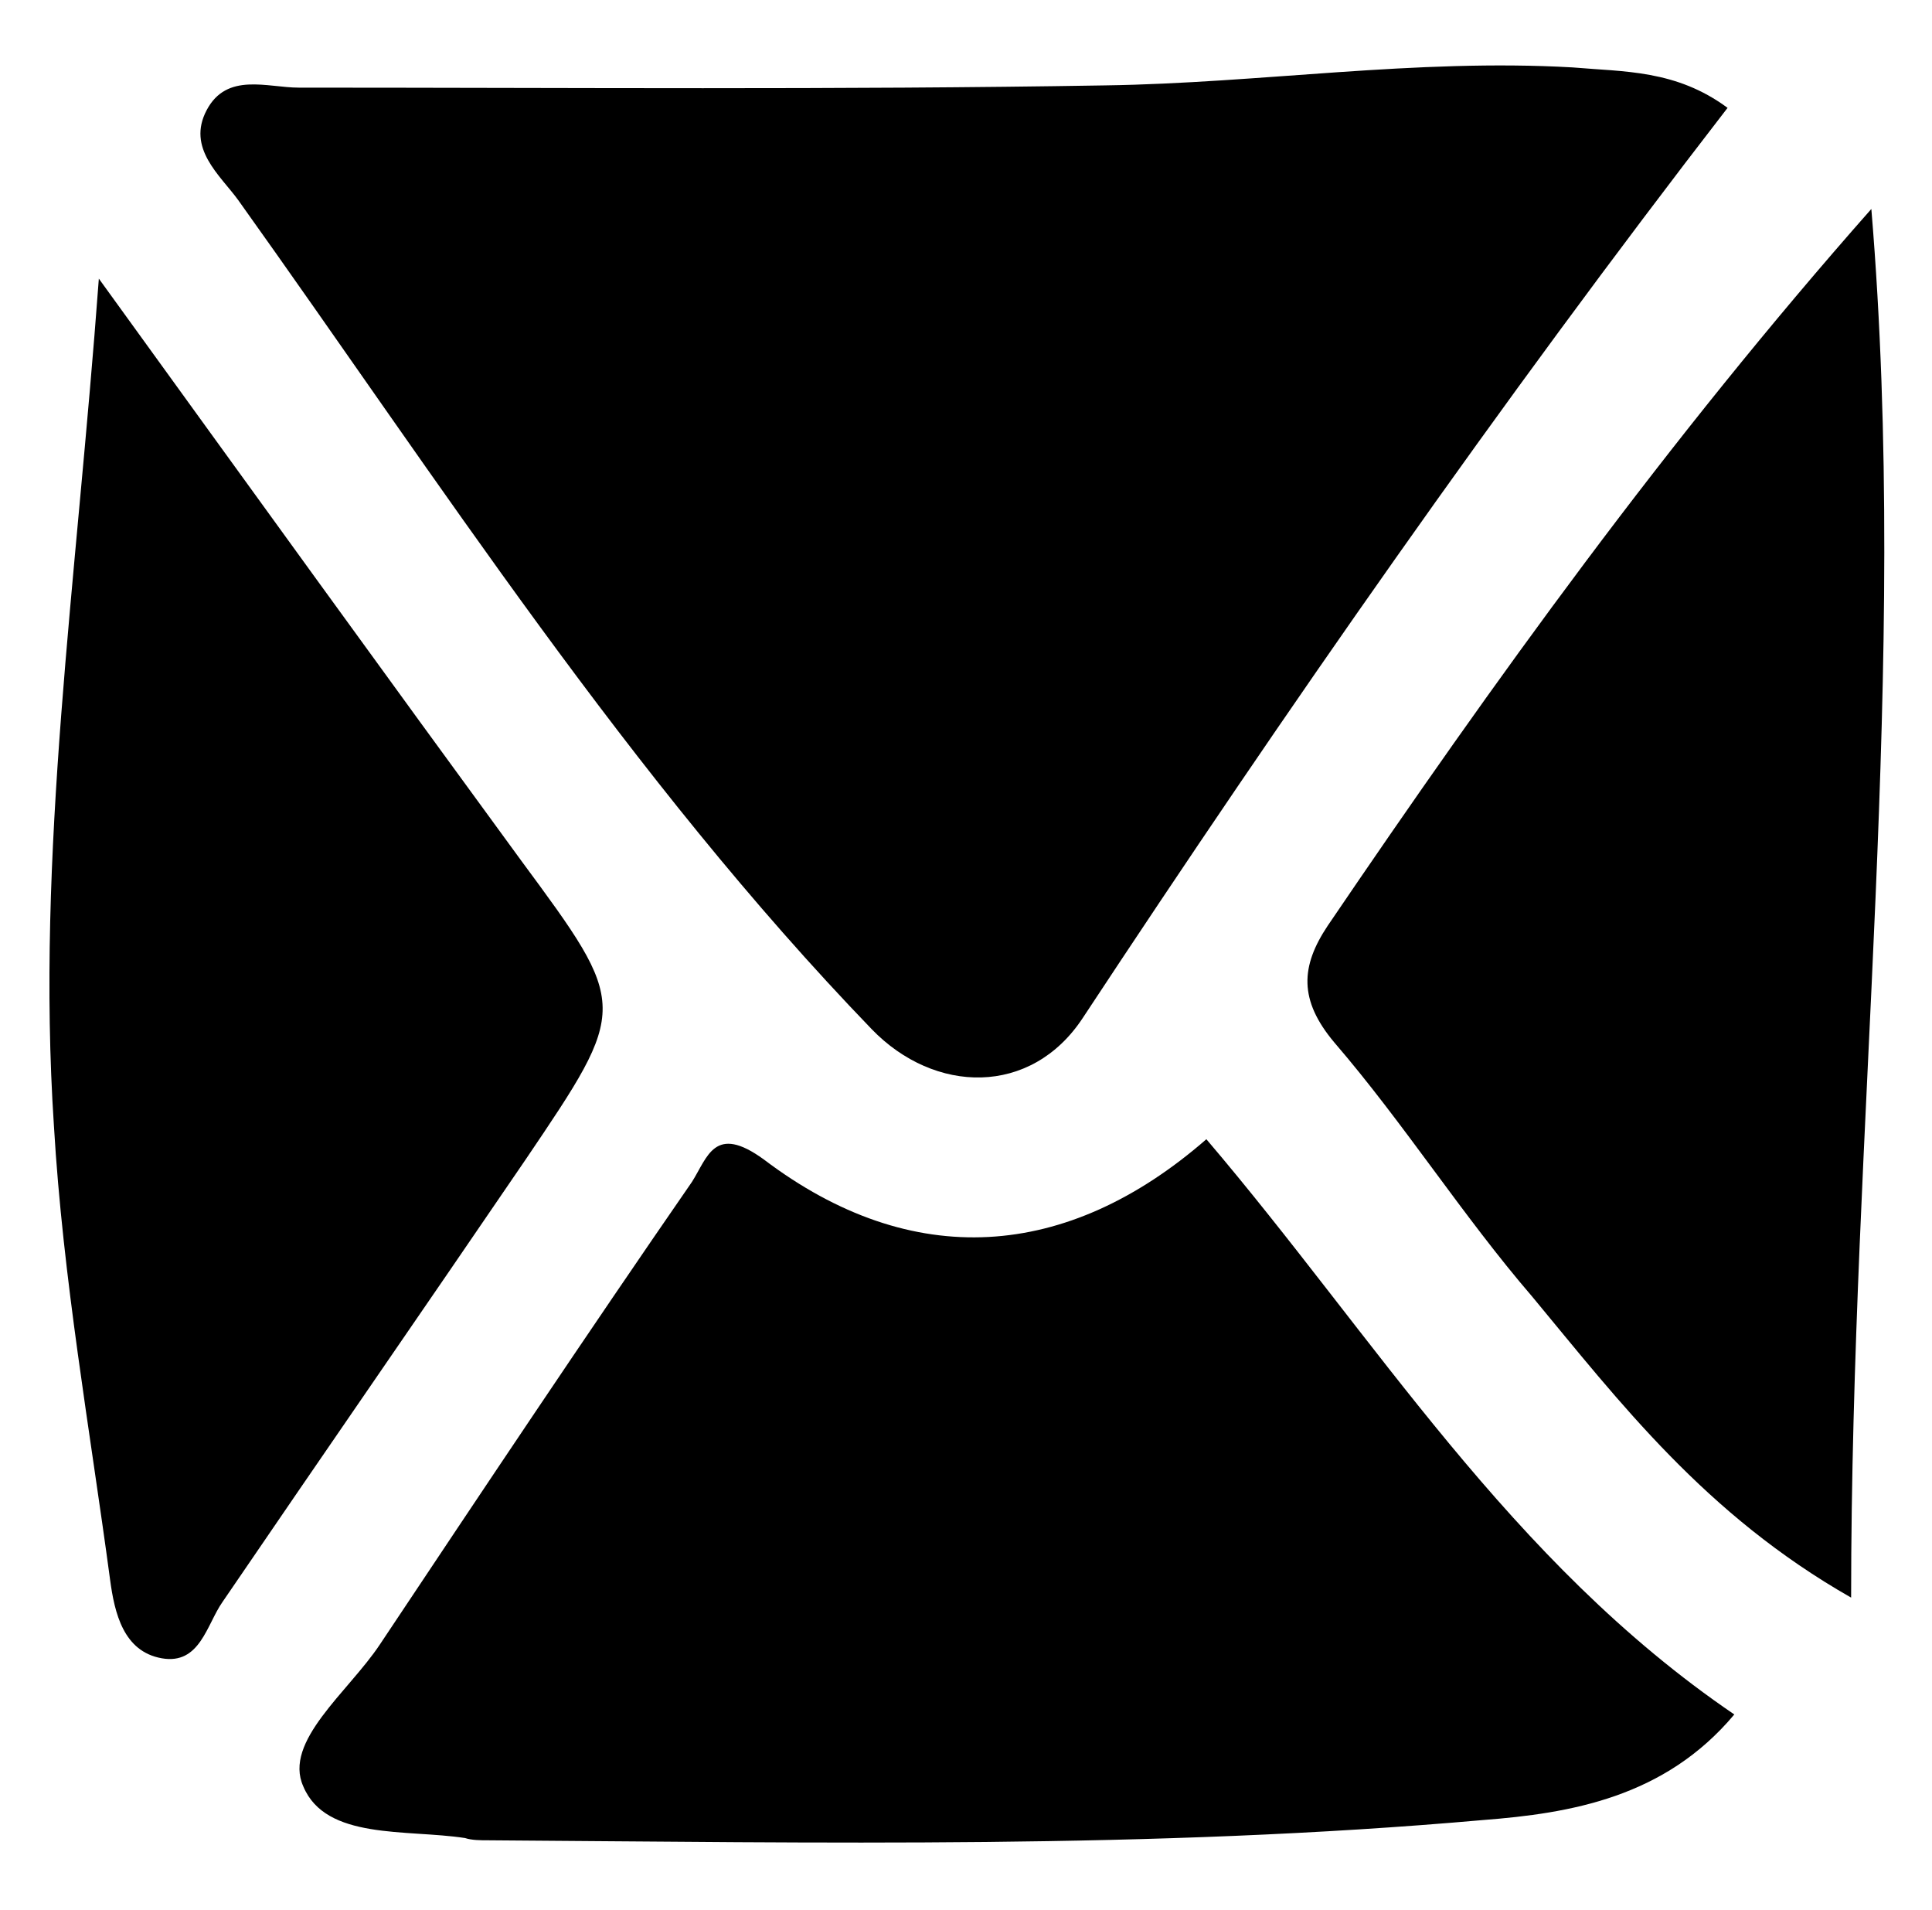 <?xml version="1.0" encoding="utf-8"?>
<!-- Generator: Adobe Illustrator 23.0.3, SVG Export Plug-In . SVG Version: 6.00 Build 0)  -->
<svg version="1.1" id="Layer_1" xmlns="http://www.w3.org/2000/svg" xmlns:xlink="http://www.w3.org/1999/xlink" x="0px" y="0px"
	 viewBox="0 0 86 85" style="enable-background:new 0 0 86 85;" xml:space="preserve">
<g>
	<path d="M76.9,4.8C66.7,18,57.3,31.5,48.2,45.3c-2.3,3.5-6.6,3.4-9.4,0.5C28,34.6,19.6,21.5,10.6,8.9c-0.8-1.1-2.3-2.3-1.4-4
		c0.9-1.7,2.7-1,4.1-1c12,0,24,0.1,35.9-0.1C56.1,3.7,63,2.6,70,3C72.3,3.2,74.6,3.1,76.9,4.8z"/>
	<path d="M53.7,50.7c7.5,8.8,13.5,18.8,23.5,25.6C74.1,80,69.9,80.7,66,81c-14.7,1.3-29.5,1-44.3,0.9c-0.3,0-0.7,0-1-0.1
		c-2.6-0.4-6.2,0.1-7.2-2.3c-0.9-2,2-4.2,3.4-6.3c4.6-6.9,9.2-13.8,13.9-20.6c0.7-1.1,1-2.6,3.2-1C40.6,56.6,47.5,56.1,53.7,50.7z"
		/>
	<path d="M83.3,9.3C85,29.7,82.4,50,82.4,71.1c-6.5-3.7-10.3-8.7-14.2-13.4c-3.1-3.6-5.7-7.7-8.8-11.3c-1.6-1.9-1.5-3.4-0.3-5.2
		C66.5,30.3,74.2,19.6,83.3,9.3z"/>
	<path d="M4.4,12.4c6.8,9.4,12.8,17.7,18.8,25.9c4.8,6.5,4.8,6.5,0.2,13.3c-4.5,6.6-9,13.1-13.5,19.7c-0.7,1-1,2.8-2.7,2.5
		c-1.7-0.3-2.1-2-2.3-3.5c-0.9-6.7-2.1-13.4-2.5-20.2C1.6,38,3.4,26,4.4,12.4z"/>
</g>
</svg>
